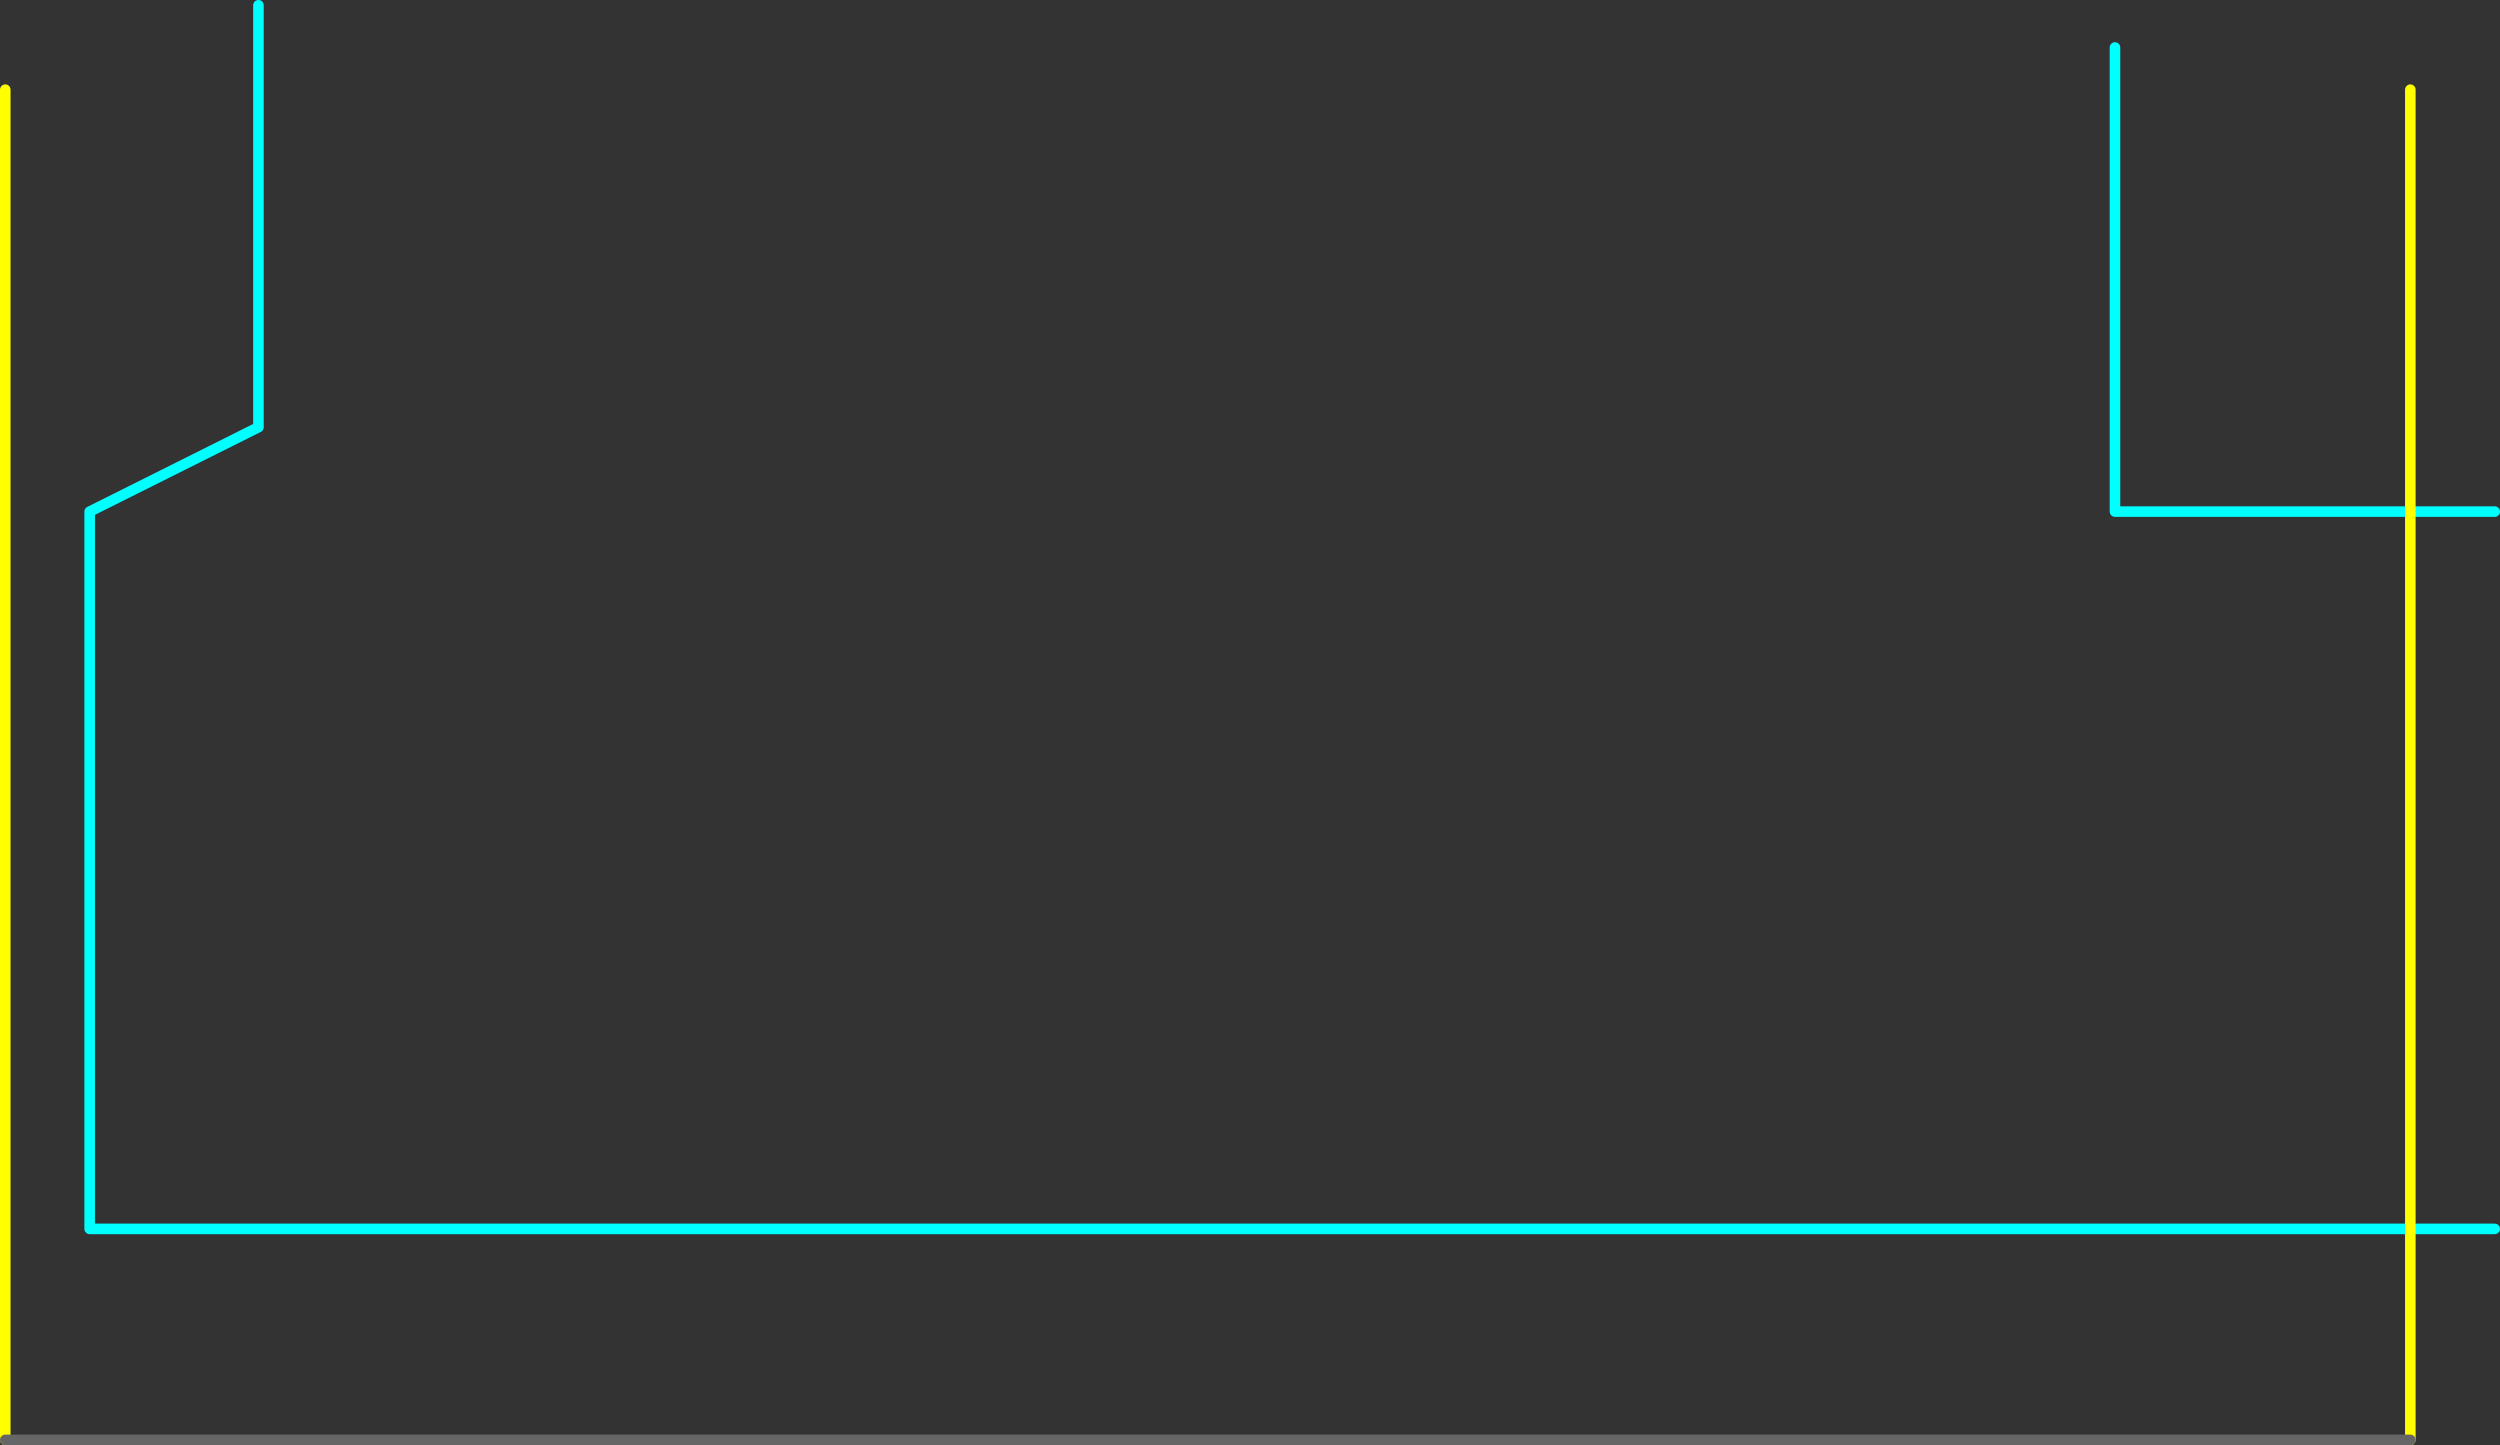 <?xml version="1.0" encoding="UTF-8" standalone="no"?>
<svg xmlns:ffdec="https://www.free-decompiler.com/flash" xmlns:xlink="http://www.w3.org/1999/xlink" ffdec:objectType="shape" height="685.0px" width="1185.0px" xmlns="http://www.w3.org/2000/svg">
  <rect width="100%" height="100%" fill="#333333" stroke="none"/>
  <g transform="matrix(1.0, 0.0, 0.0, 1.0, 122.5, 42.5)">
    <path d="M1060.0 200.0 L880.0 200.0 880.0 -20.0 M1060.0 540.0 L-80.0 540.0 -80.0 200.0 0.0 160.0 0.0 -40.0" fill="none" stroke="#00ffff" stroke-linecap="round" stroke-linejoin="round" stroke-width="5.0"/>
    <path d="M1020.0 0.0 L1020.0 640.0 M-120.0 640.0 L-120.0 0.0" fill="none" stroke="#ffff00" stroke-linecap="round" stroke-linejoin="round" stroke-width="5.0"/>
    <path d="M1020.0 640.0 L-120.0 640.0" fill="none" stroke="#666666" stroke-linecap="round" stroke-linejoin="round" stroke-width="5.0"/>
  </g>
</svg>
